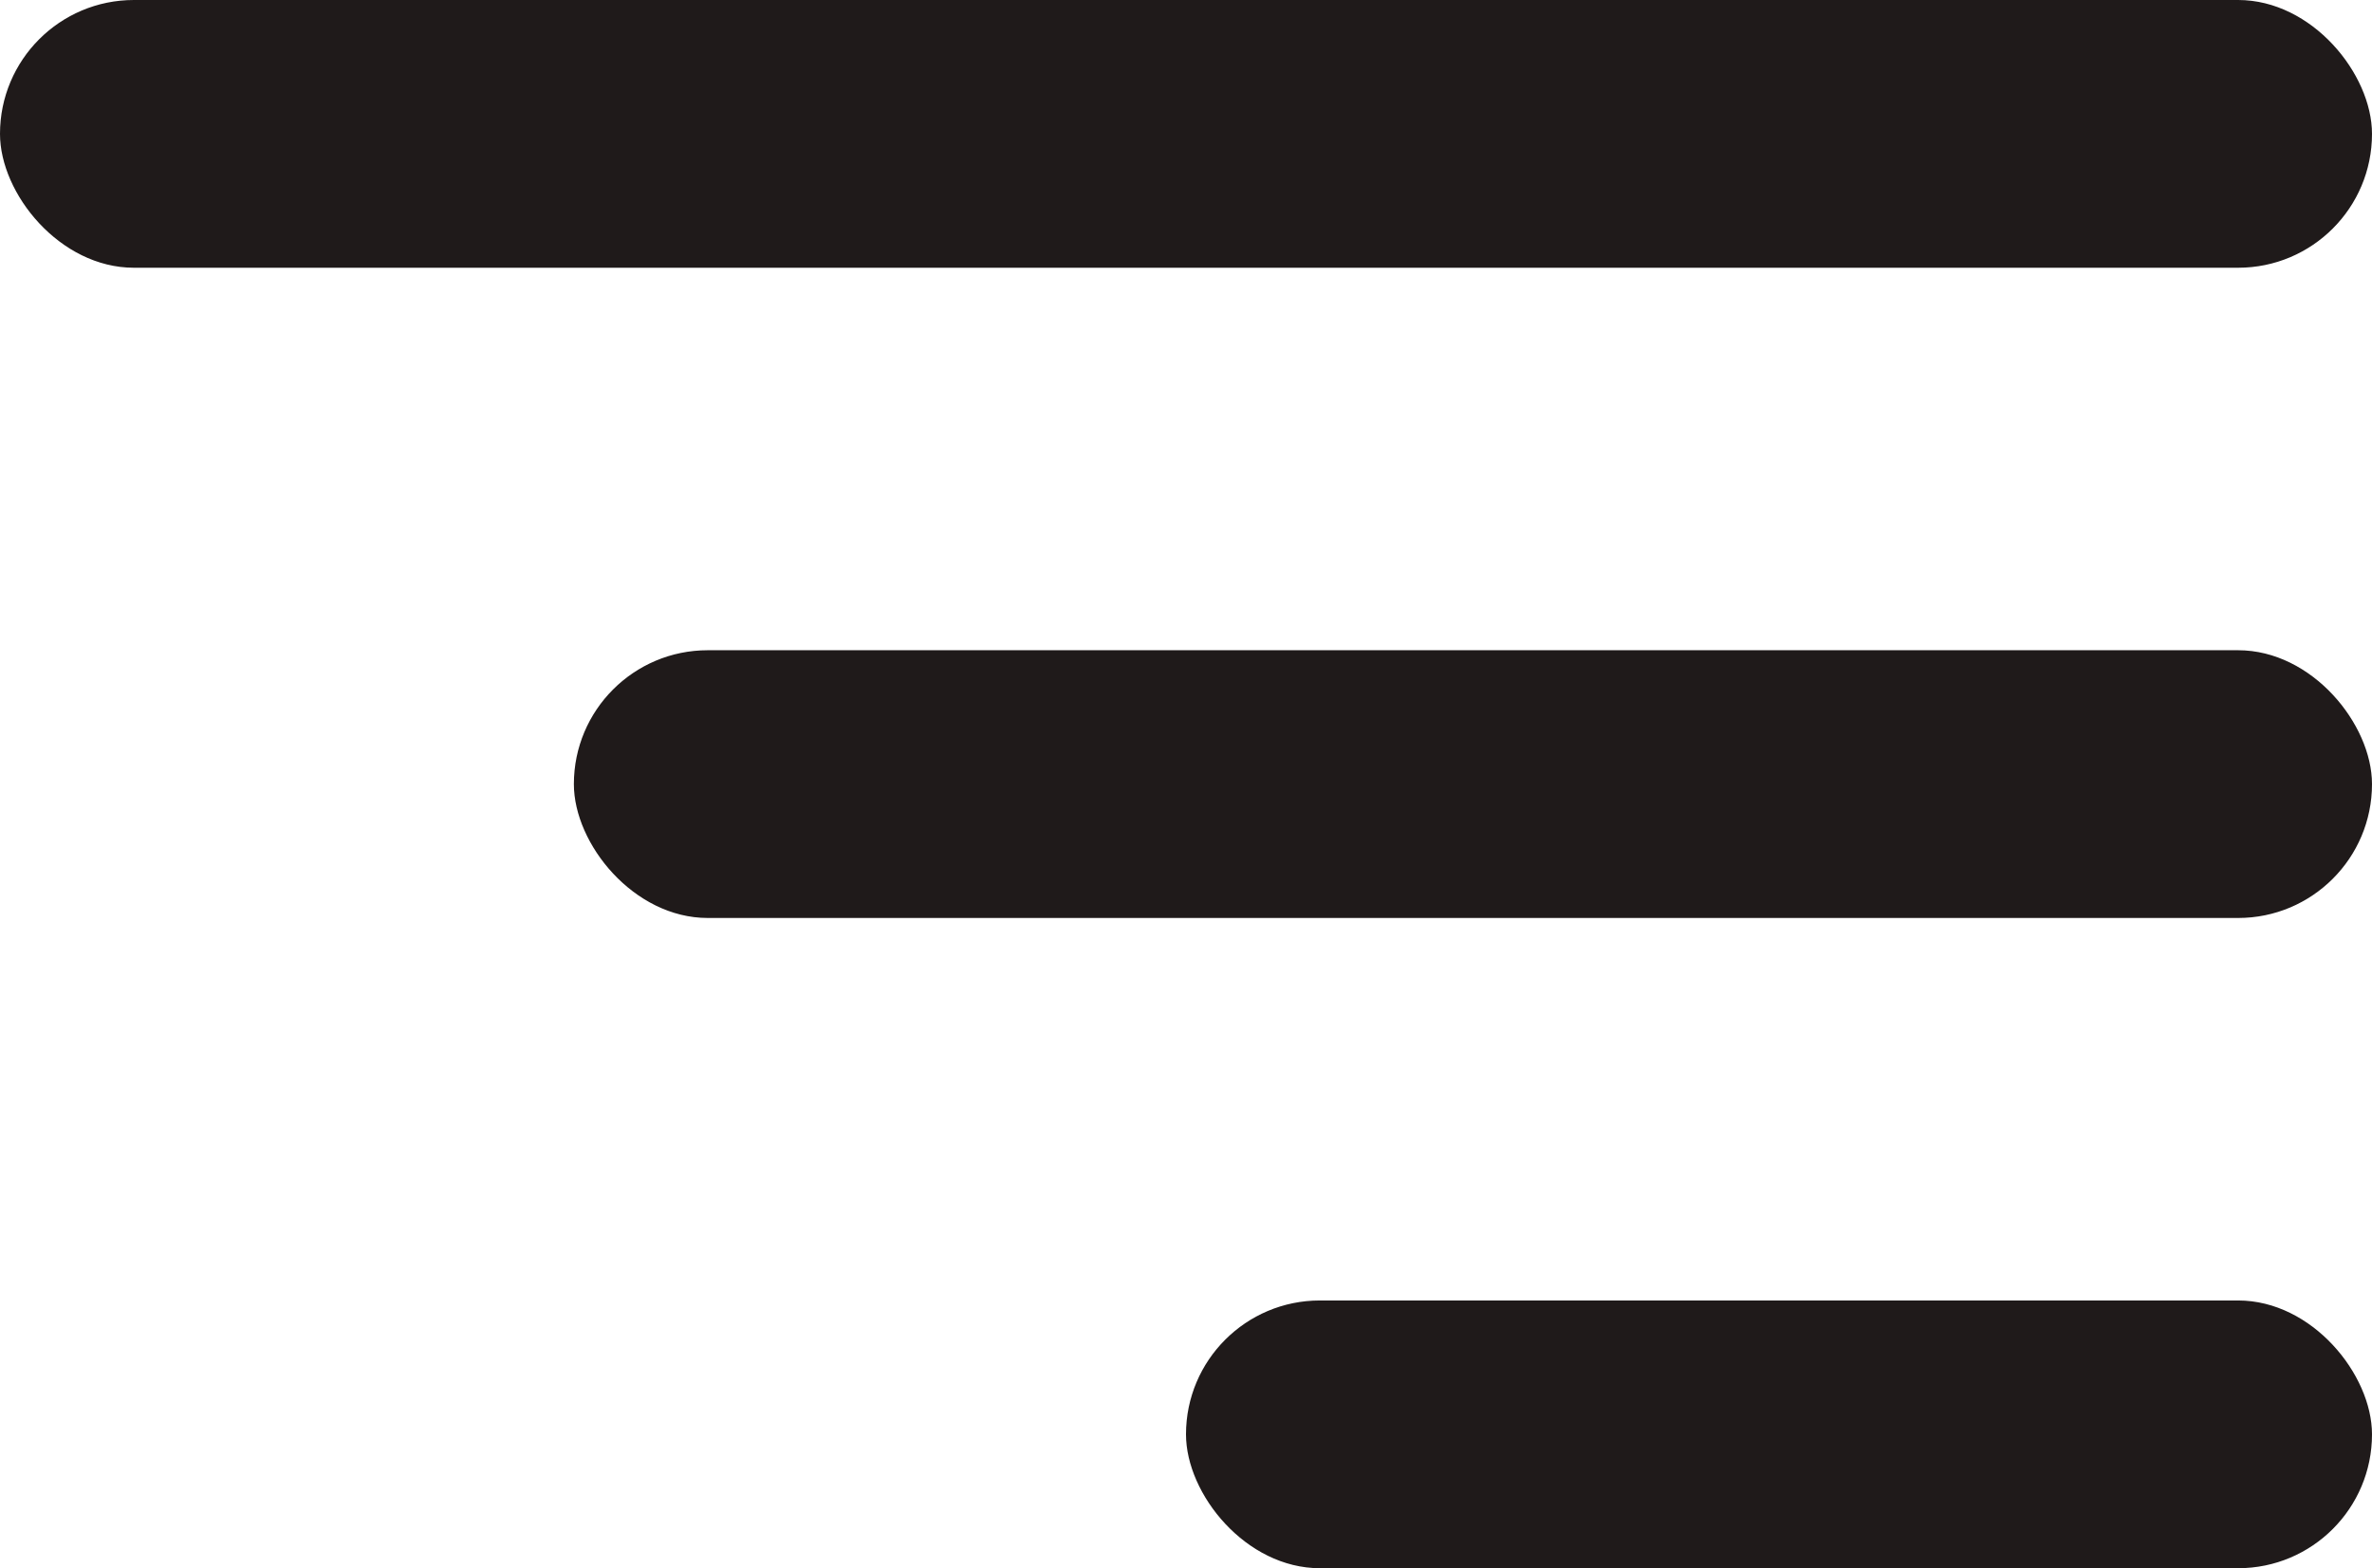<svg xmlns="http://www.w3.org/2000/svg" width="62" height="41" viewBox="0 0 62 41">
  <g id="Group_67" data-name="Group 67" transform="translate(-74 -75)">
    <rect id="Rectangle_25" data-name="Rectangle 25" width="31" height="7" rx="3.5" transform="translate(136 116) rotate(180)" fill="#1f1a1a"/>
    <rect id="Rectangle_26" data-name="Rectangle 26" width="47" height="7" rx="3.5" transform="translate(136 99) rotate(180)" fill="#1f1a1a"/>
    <rect id="Rectangle_27" data-name="Rectangle 27" width="62" height="7" rx="3.5" transform="translate(136 82) rotate(180)" fill="#1f1a1a"/>
  </g>
</svg>
